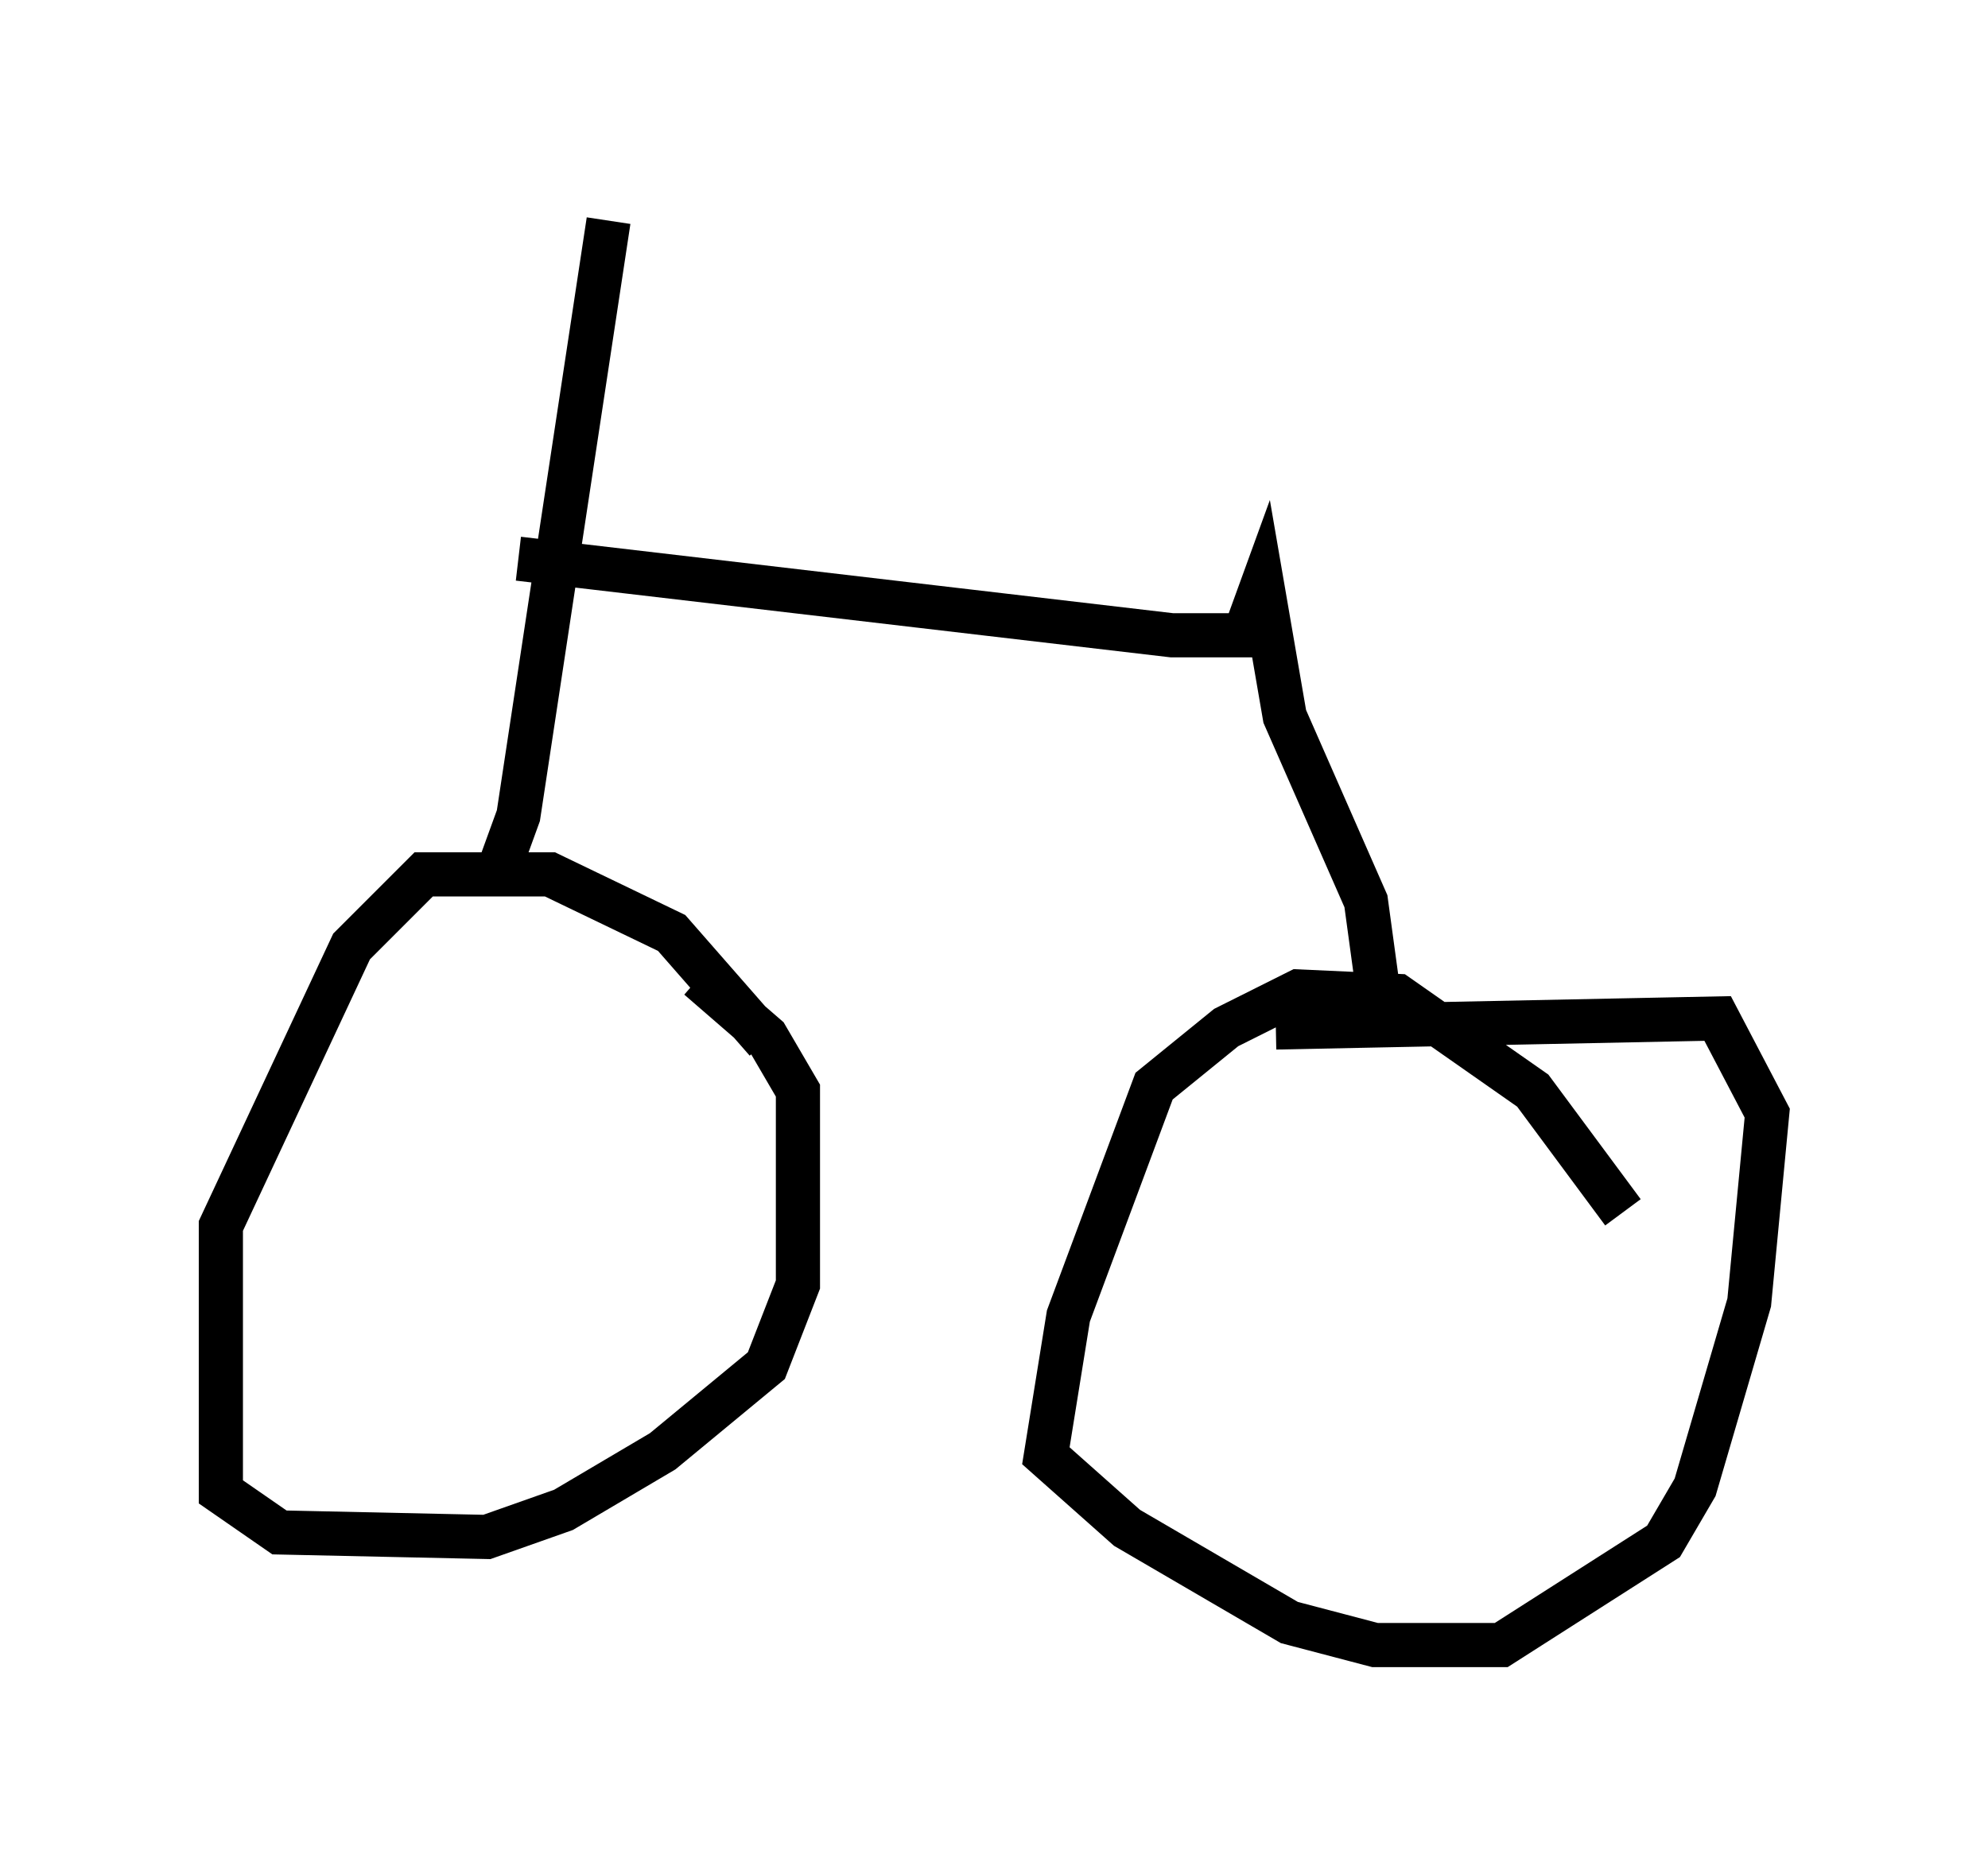 <?xml version="1.0" encoding="utf-8" ?>
<svg baseProfile="full" height="42.259" version="1.1" width="45.015" xmlns="http://www.w3.org/2000/svg" xmlns:ev="http://www.w3.org/2001/xml-events" xmlns:xlink="http://www.w3.org/1999/xlink"><defs /><rect fill="white" height="42.259" width="45.015" x="0" y="0" /><path d="M17.556, 24.702 m-0.204, -1.123 l-2.144, -2.45 -2.756, -1.327 l-2.858, 0.0 -1.633, 1.633 l-2.96, 6.329 0.0, 6.023 l1.327, 0.919 4.696, 0.102 l1.735, -0.613 2.246, -1.327 l2.348, -1.94 0.715, -1.838 l0.0, -4.39 -0.715, -1.225 l-1.531, -1.327 m20.927, 5.308 l-2.042, -2.756 -3.063, -2.144 l-2.246, -0.102 -1.633, 0.817 l-1.633, 1.327 -1.94, 5.206 l-0.51, 3.165 1.838, 1.633 l3.675, 2.144 1.94, 0.51 l2.858, 0.0 3.675, -2.348 l0.715, -1.225 1.225, -4.185 l0.408, -4.288 -1.123, -2.144 l-10.004, 0.204 m-17.559, -3.675 l0.408, -1.123 2.042, -13.475 m-2.042, 7.656 l14.802, 1.735 1.633, 0.0 l0.408, -1.123 0.51, 2.96 l1.838, 4.185 0.306, 2.246 " fill="none" stroke="black" stroke-width="1" /></svg>